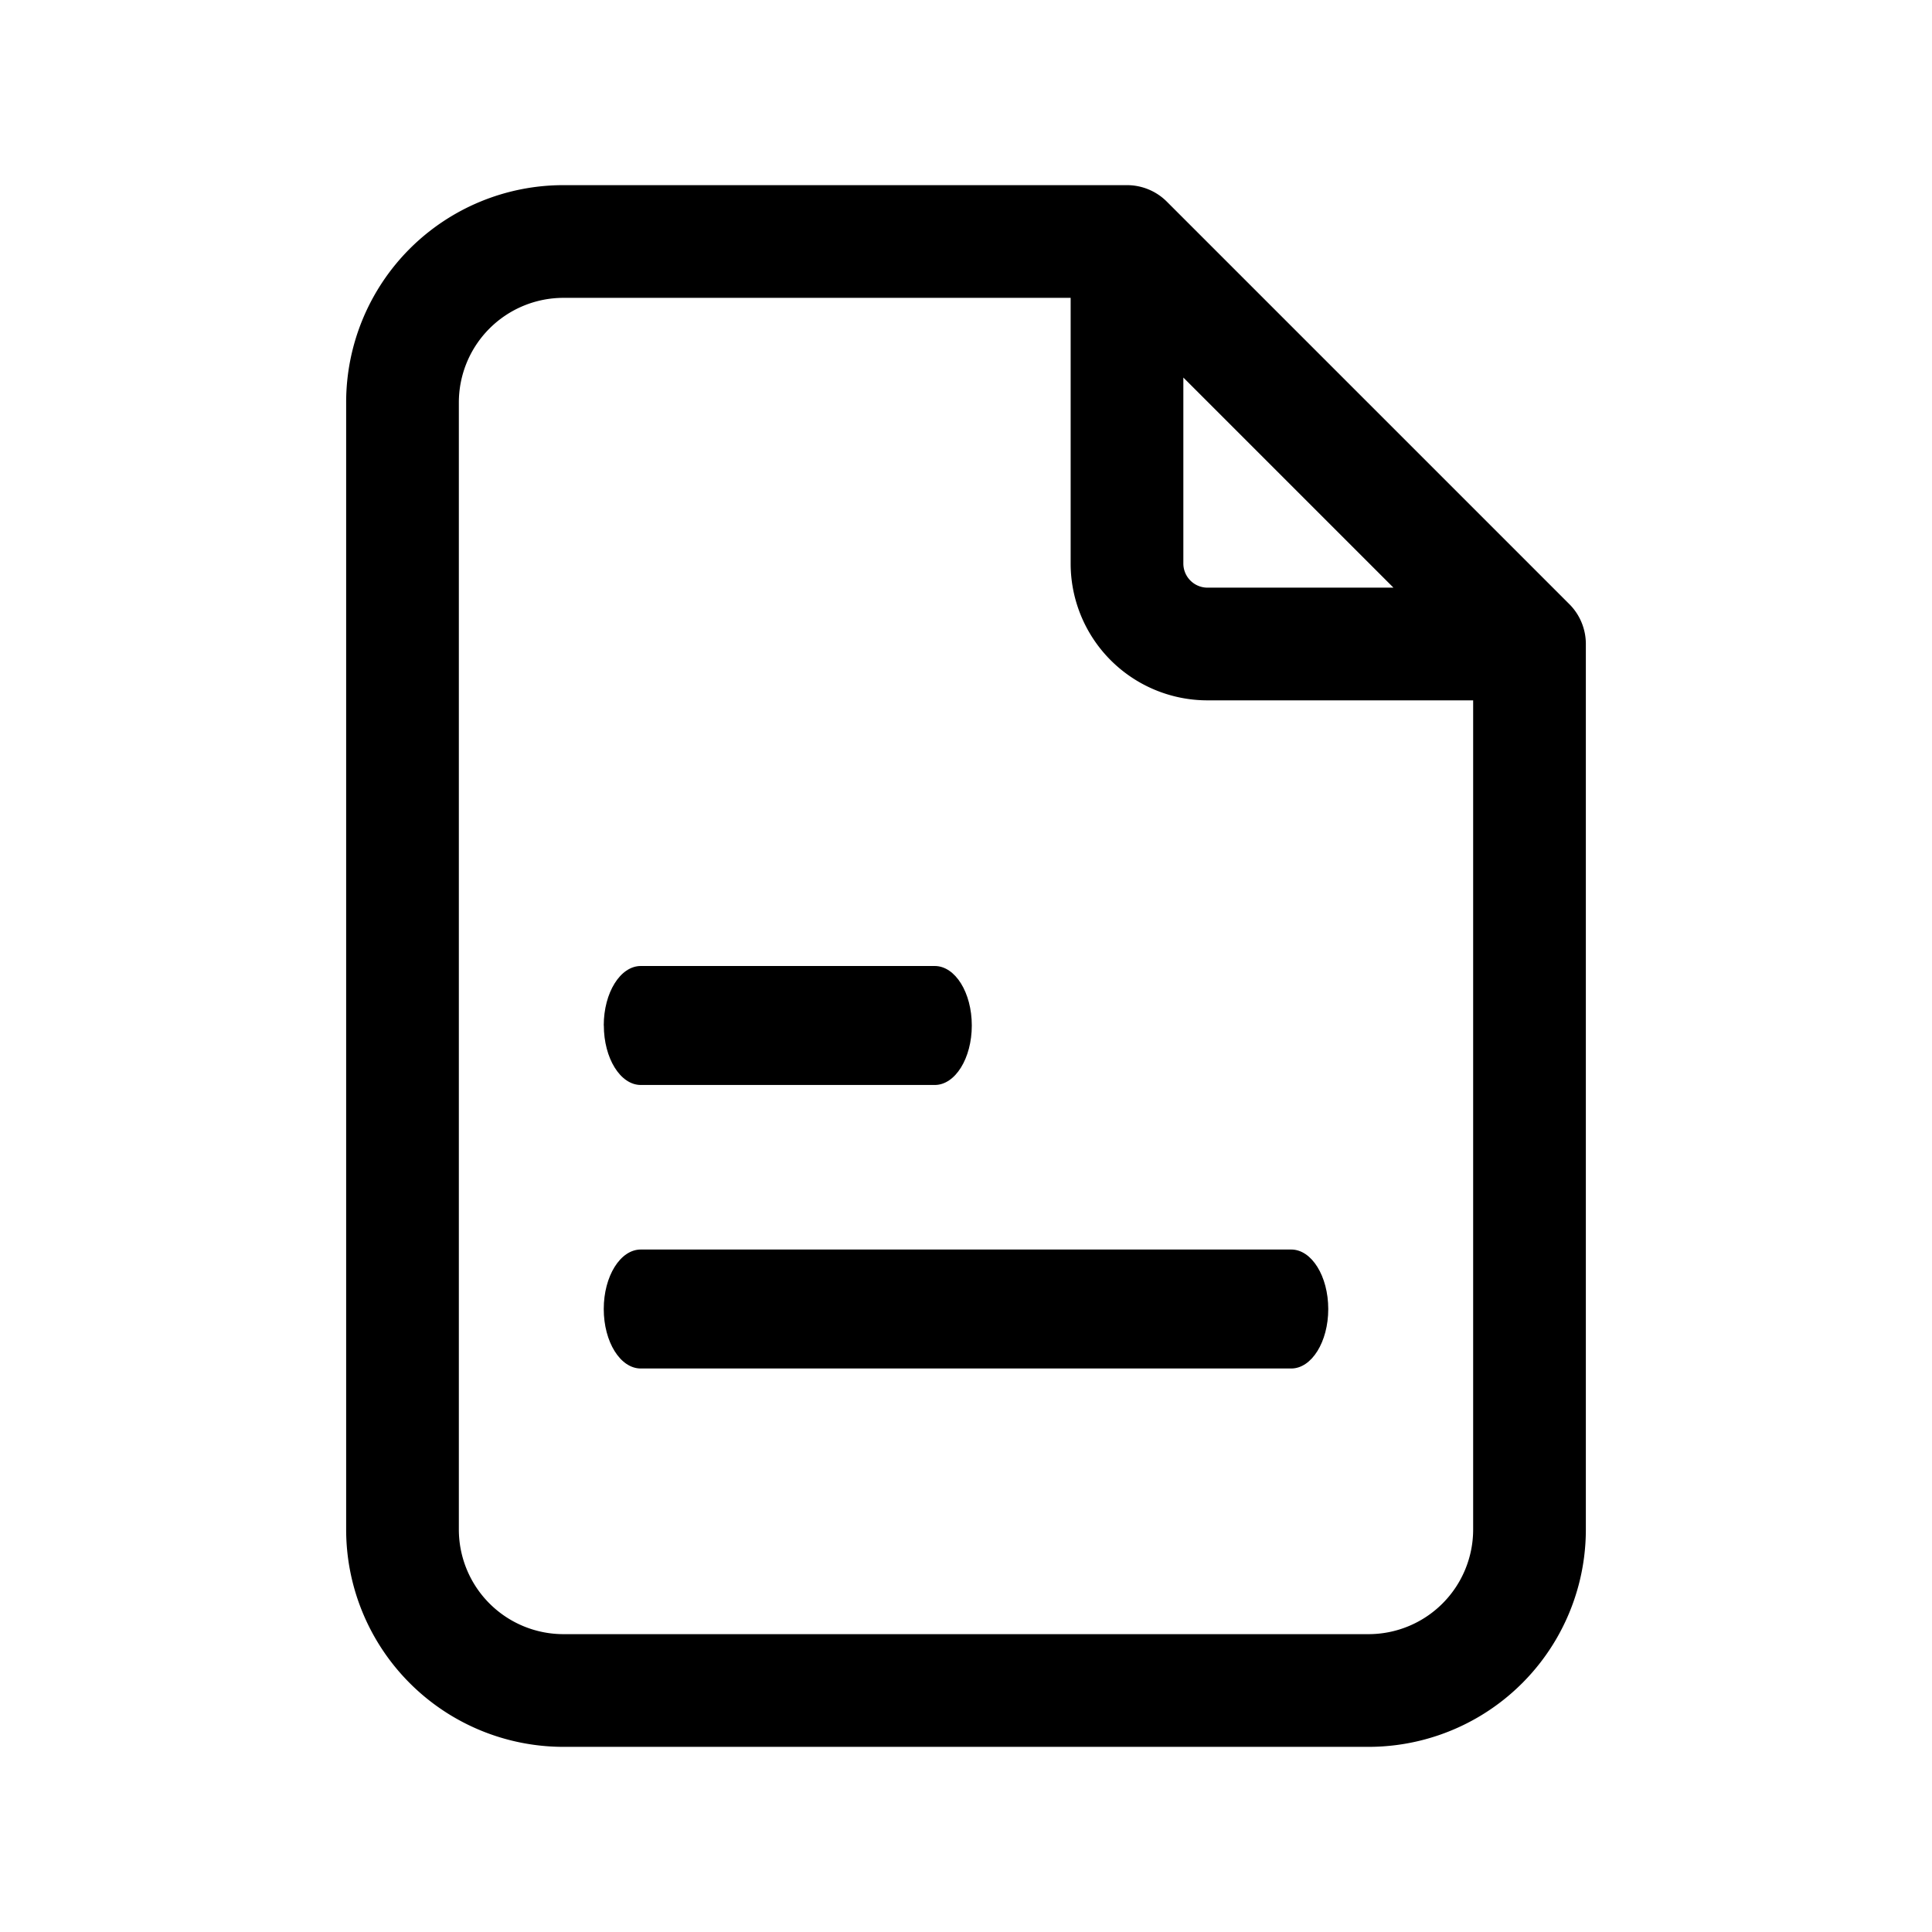 <svg xmlns="http://www.w3.org/2000/svg" width="24" height="24" fill="currentColor" viewBox="0 0 24 24">
  <path fill-rule="evenodd" d="M7 3.7A1.3 1.3 0 0 0 5.7 5v14A1.3 1.3 0 0 0 7 20.3h10a1.3 1.3 0 0 0 1.3-1.3V8.7H15A1.7 1.7 0 0 1 13.3 7V3.7H7Zm7.7.99 2.61 2.61H15a.3.3 0 0 1-.3-.3V4.69Zm-9.61-1.6A2.7 2.7 0 0 1 7 2.3h7a.7.7 0 0 1 .495.205l5 5A.7.7 0 0 1 19.7 8v11a2.7 2.7 0 0 1-2.7 2.7H7A2.7 2.7 0 0 1 4.3 19V5a2.7 2.7 0 0 1 .79-1.91Z" clip-rule="evenodd"/>
  <path d="M7.5 12.739c0-.408.206-.739.46-.739h3.652c.254 0 .46.33.46.739 0 .408-.206.739-.46.739H7.96c-.253 0-.459-.331-.459-.74Zm0 3.522c0-.408.206-.739.46-.739h8.08c.254 0 .46.331.46.74 0 .407-.206.738-.46.738H7.96c-.254 0-.46-.33-.46-.739Z"/>
</svg>
